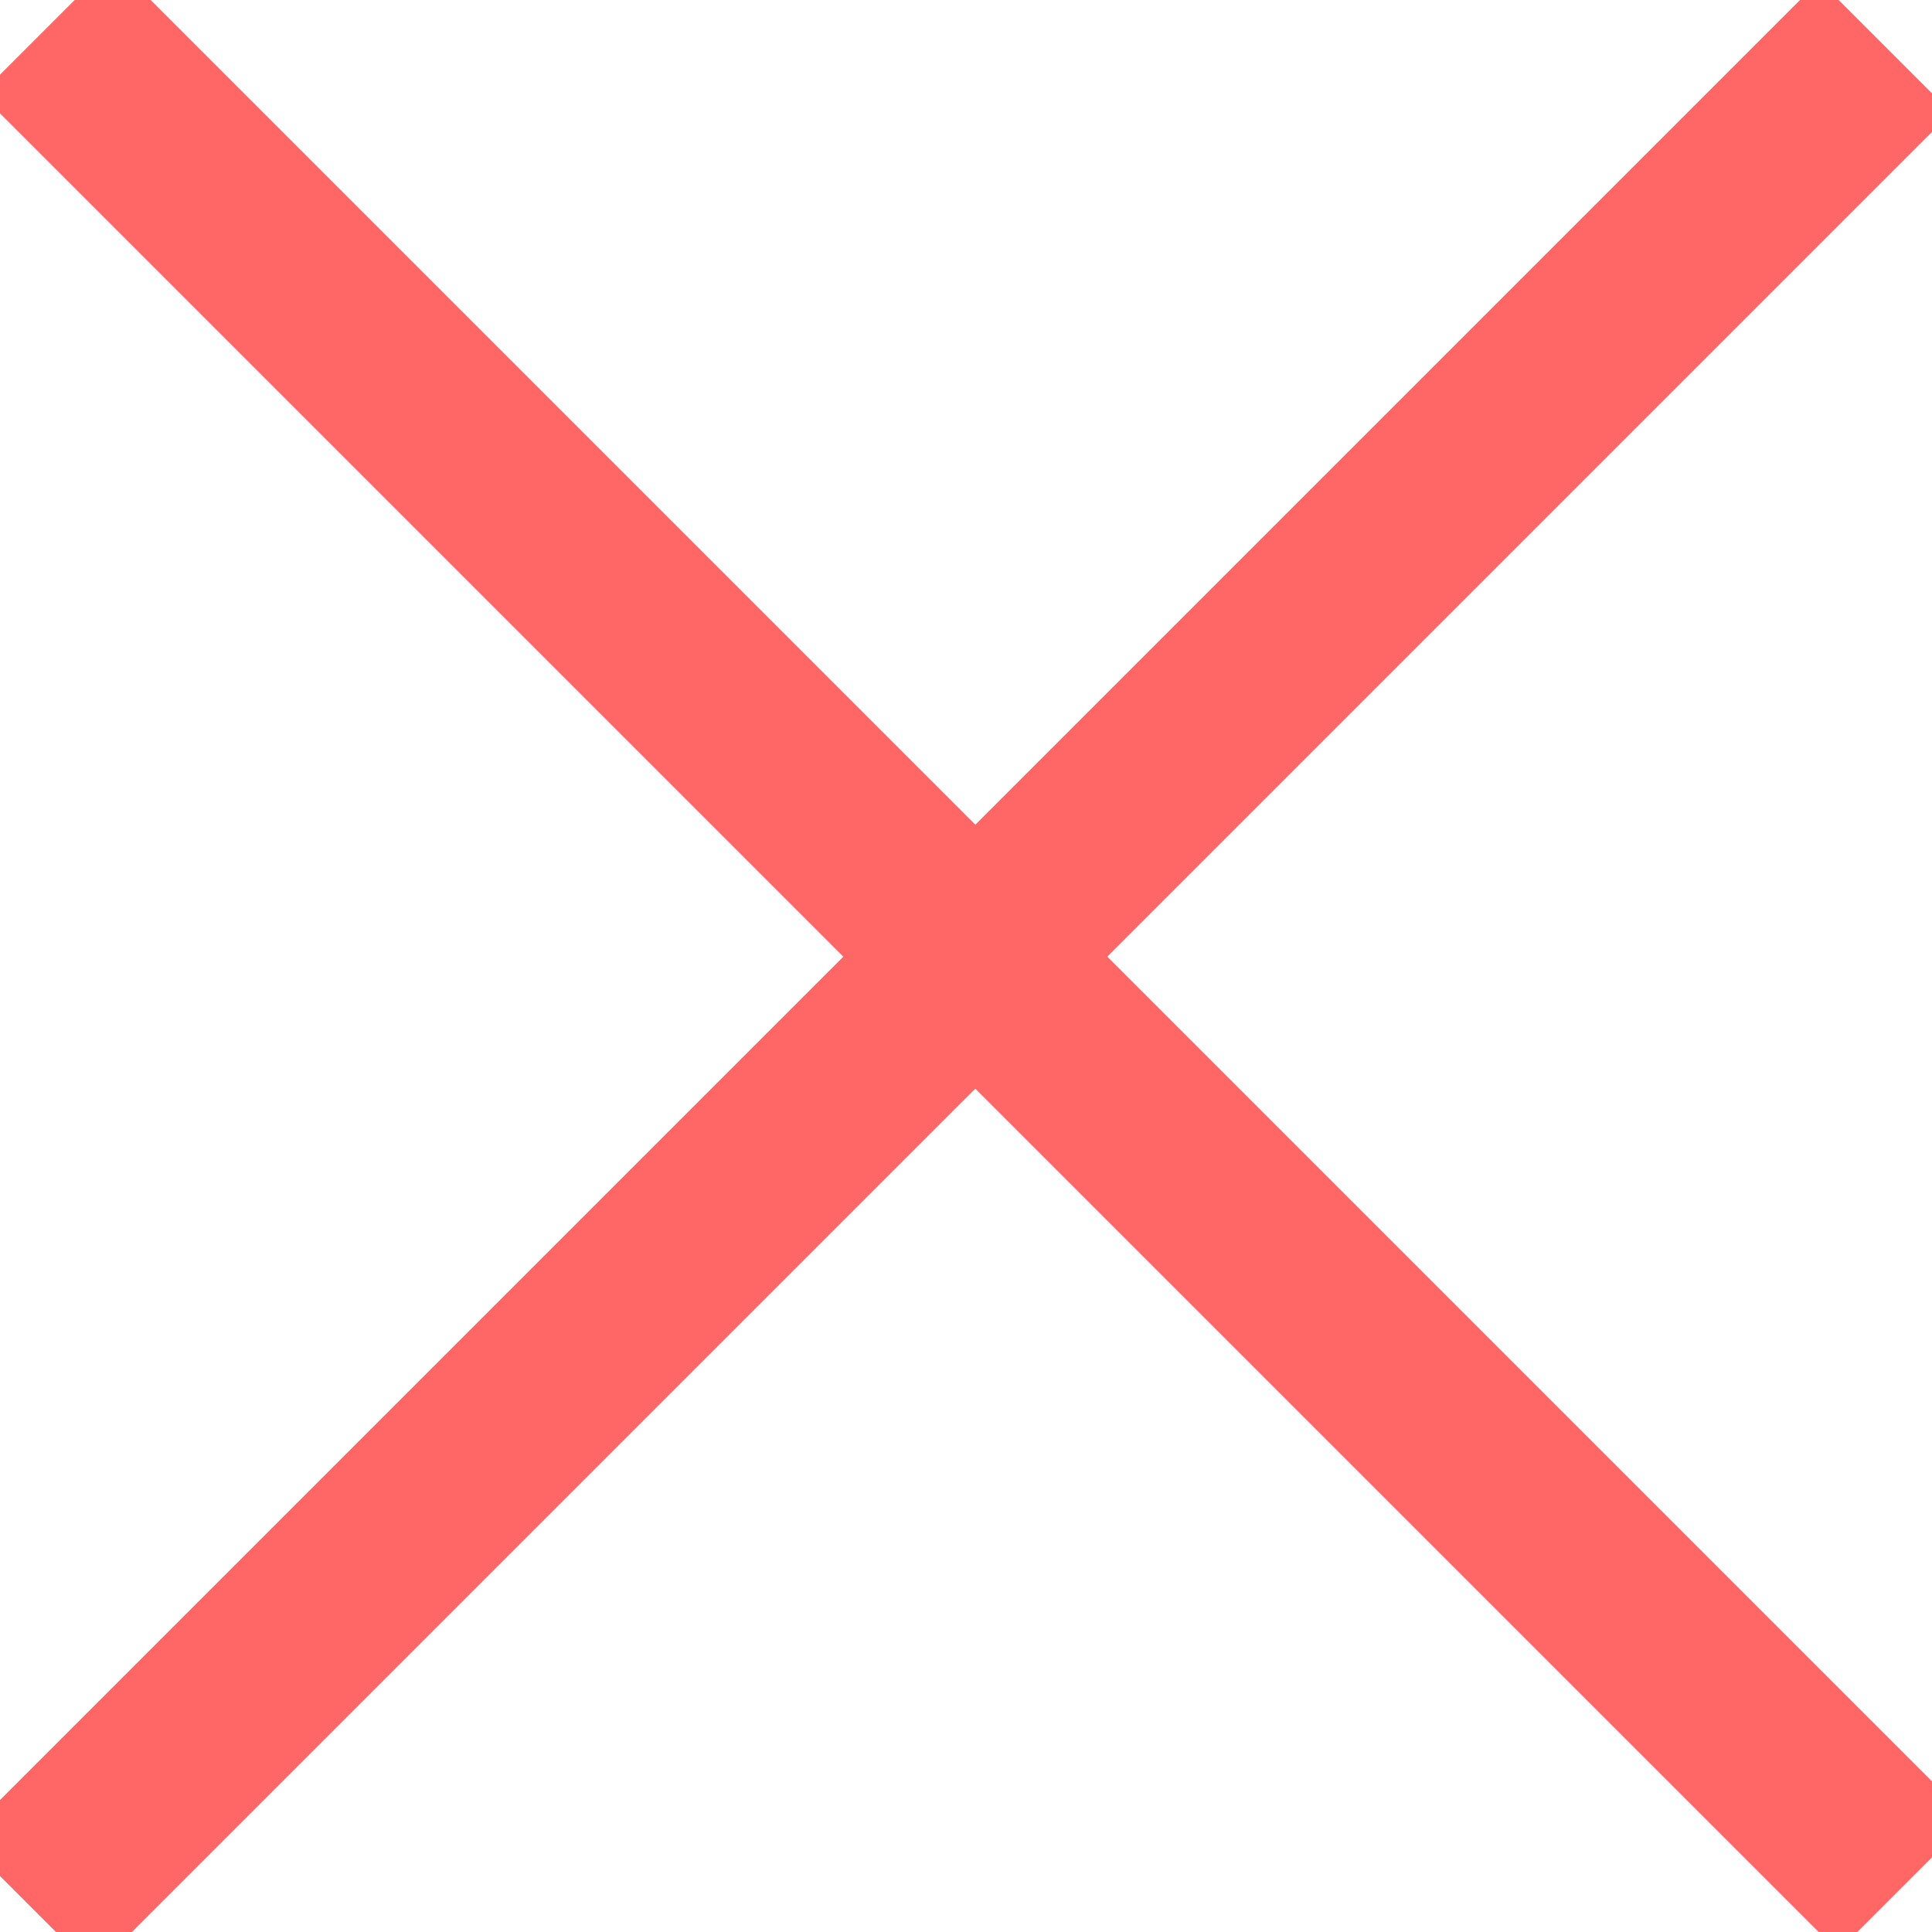 <?xml version="1.0" encoding="utf-8"?>
<!-- Generator: Adobe Illustrator 20.1.0, SVG Export Plug-In . SVG Version: 6.00 Build 0)  -->
<svg version="1.1" id="Layer_1" xmlns="http://www.w3.org/2000/svg" xmlns:xlink="http://www.w3.org/1999/xlink" x="0px" y="0px"
	 viewBox="0 0 20.7 20.7" style="enable-background:new 0 0 20.7 20.7;" xml:space="preserve">
<style type="text/css">
	.st0{fill:none;stroke:#FF6666;stroke-width:2;stroke-miterlimit:10;}
</style>
<title>Asset 3</title>
<g id="Layer_2">
	<g id="Layer_1-2">
		<g>
			<line class="st0" x1="0.5" y1="0.3" x2="20.4" y2="20.2"/>
			<line class="st0" x1="20.2" y1="0.5" x2="0.3" y2="20.4"/>
		</g>
	</g>
</g>
</svg>

